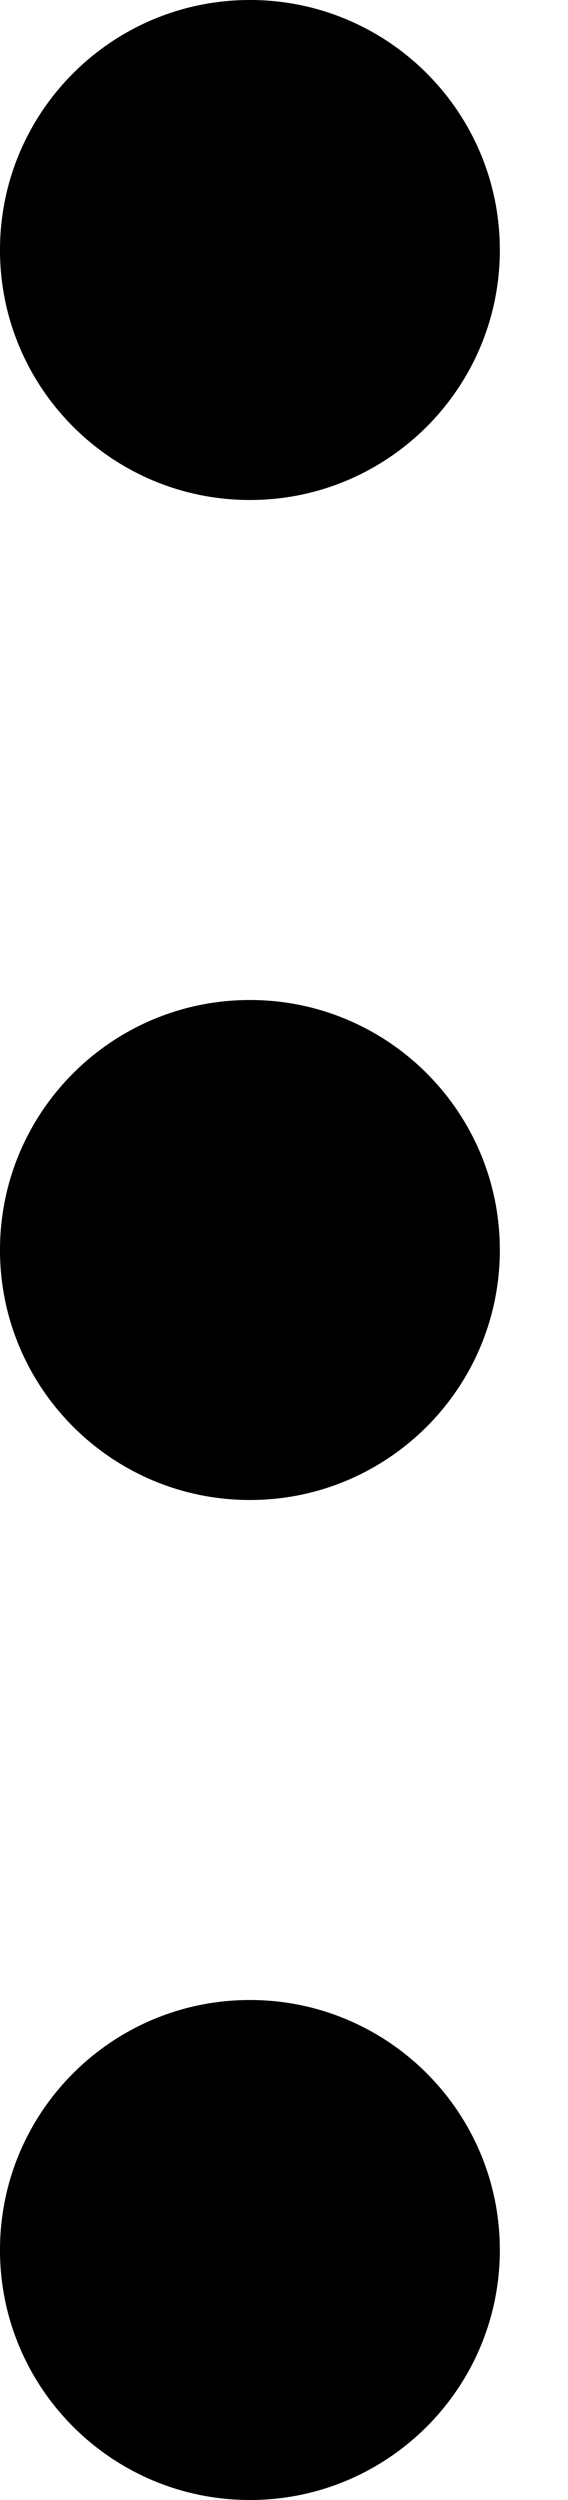 <svg width="5" height="22" viewBox="0 0 5 22" fill="none" xmlns="http://www.w3.org/2000/svg">
<path d="M-9.78478e-05 11C-9.79009e-05 12.215 0.985 13.2 2.2 13.2C3.415 13.2 4.4 12.215 4.4 11C4.4 9.785 3.415 8.8 2.2 8.8C0.985 8.8 -9.77947e-05 9.785 -9.78478e-05 11Z" fill="black"/>
<path d="M-9.78478e-05 2.2C-9.79009e-05 3.415 0.985 4.4 2.2 4.4C3.415 4.4 4.4 3.415 4.4 2.2C4.4 0.985 3.415 -4.30546e-08 2.2 -9.61651e-08C0.985 -1.49276e-07 -9.77947e-05 0.985 -9.78478e-05 2.2Z" fill="black"/>
<path d="M-9.78478e-05 19.8C-9.79009e-05 21.015 0.985 22 2.2 22C3.415 22 4.4 21.015 4.4 19.8C4.4 18.585 3.415 17.6 2.2 17.6C0.985 17.6 -9.77947e-05 18.585 -9.78478e-05 19.8Z" fill="black"/>
</svg>
